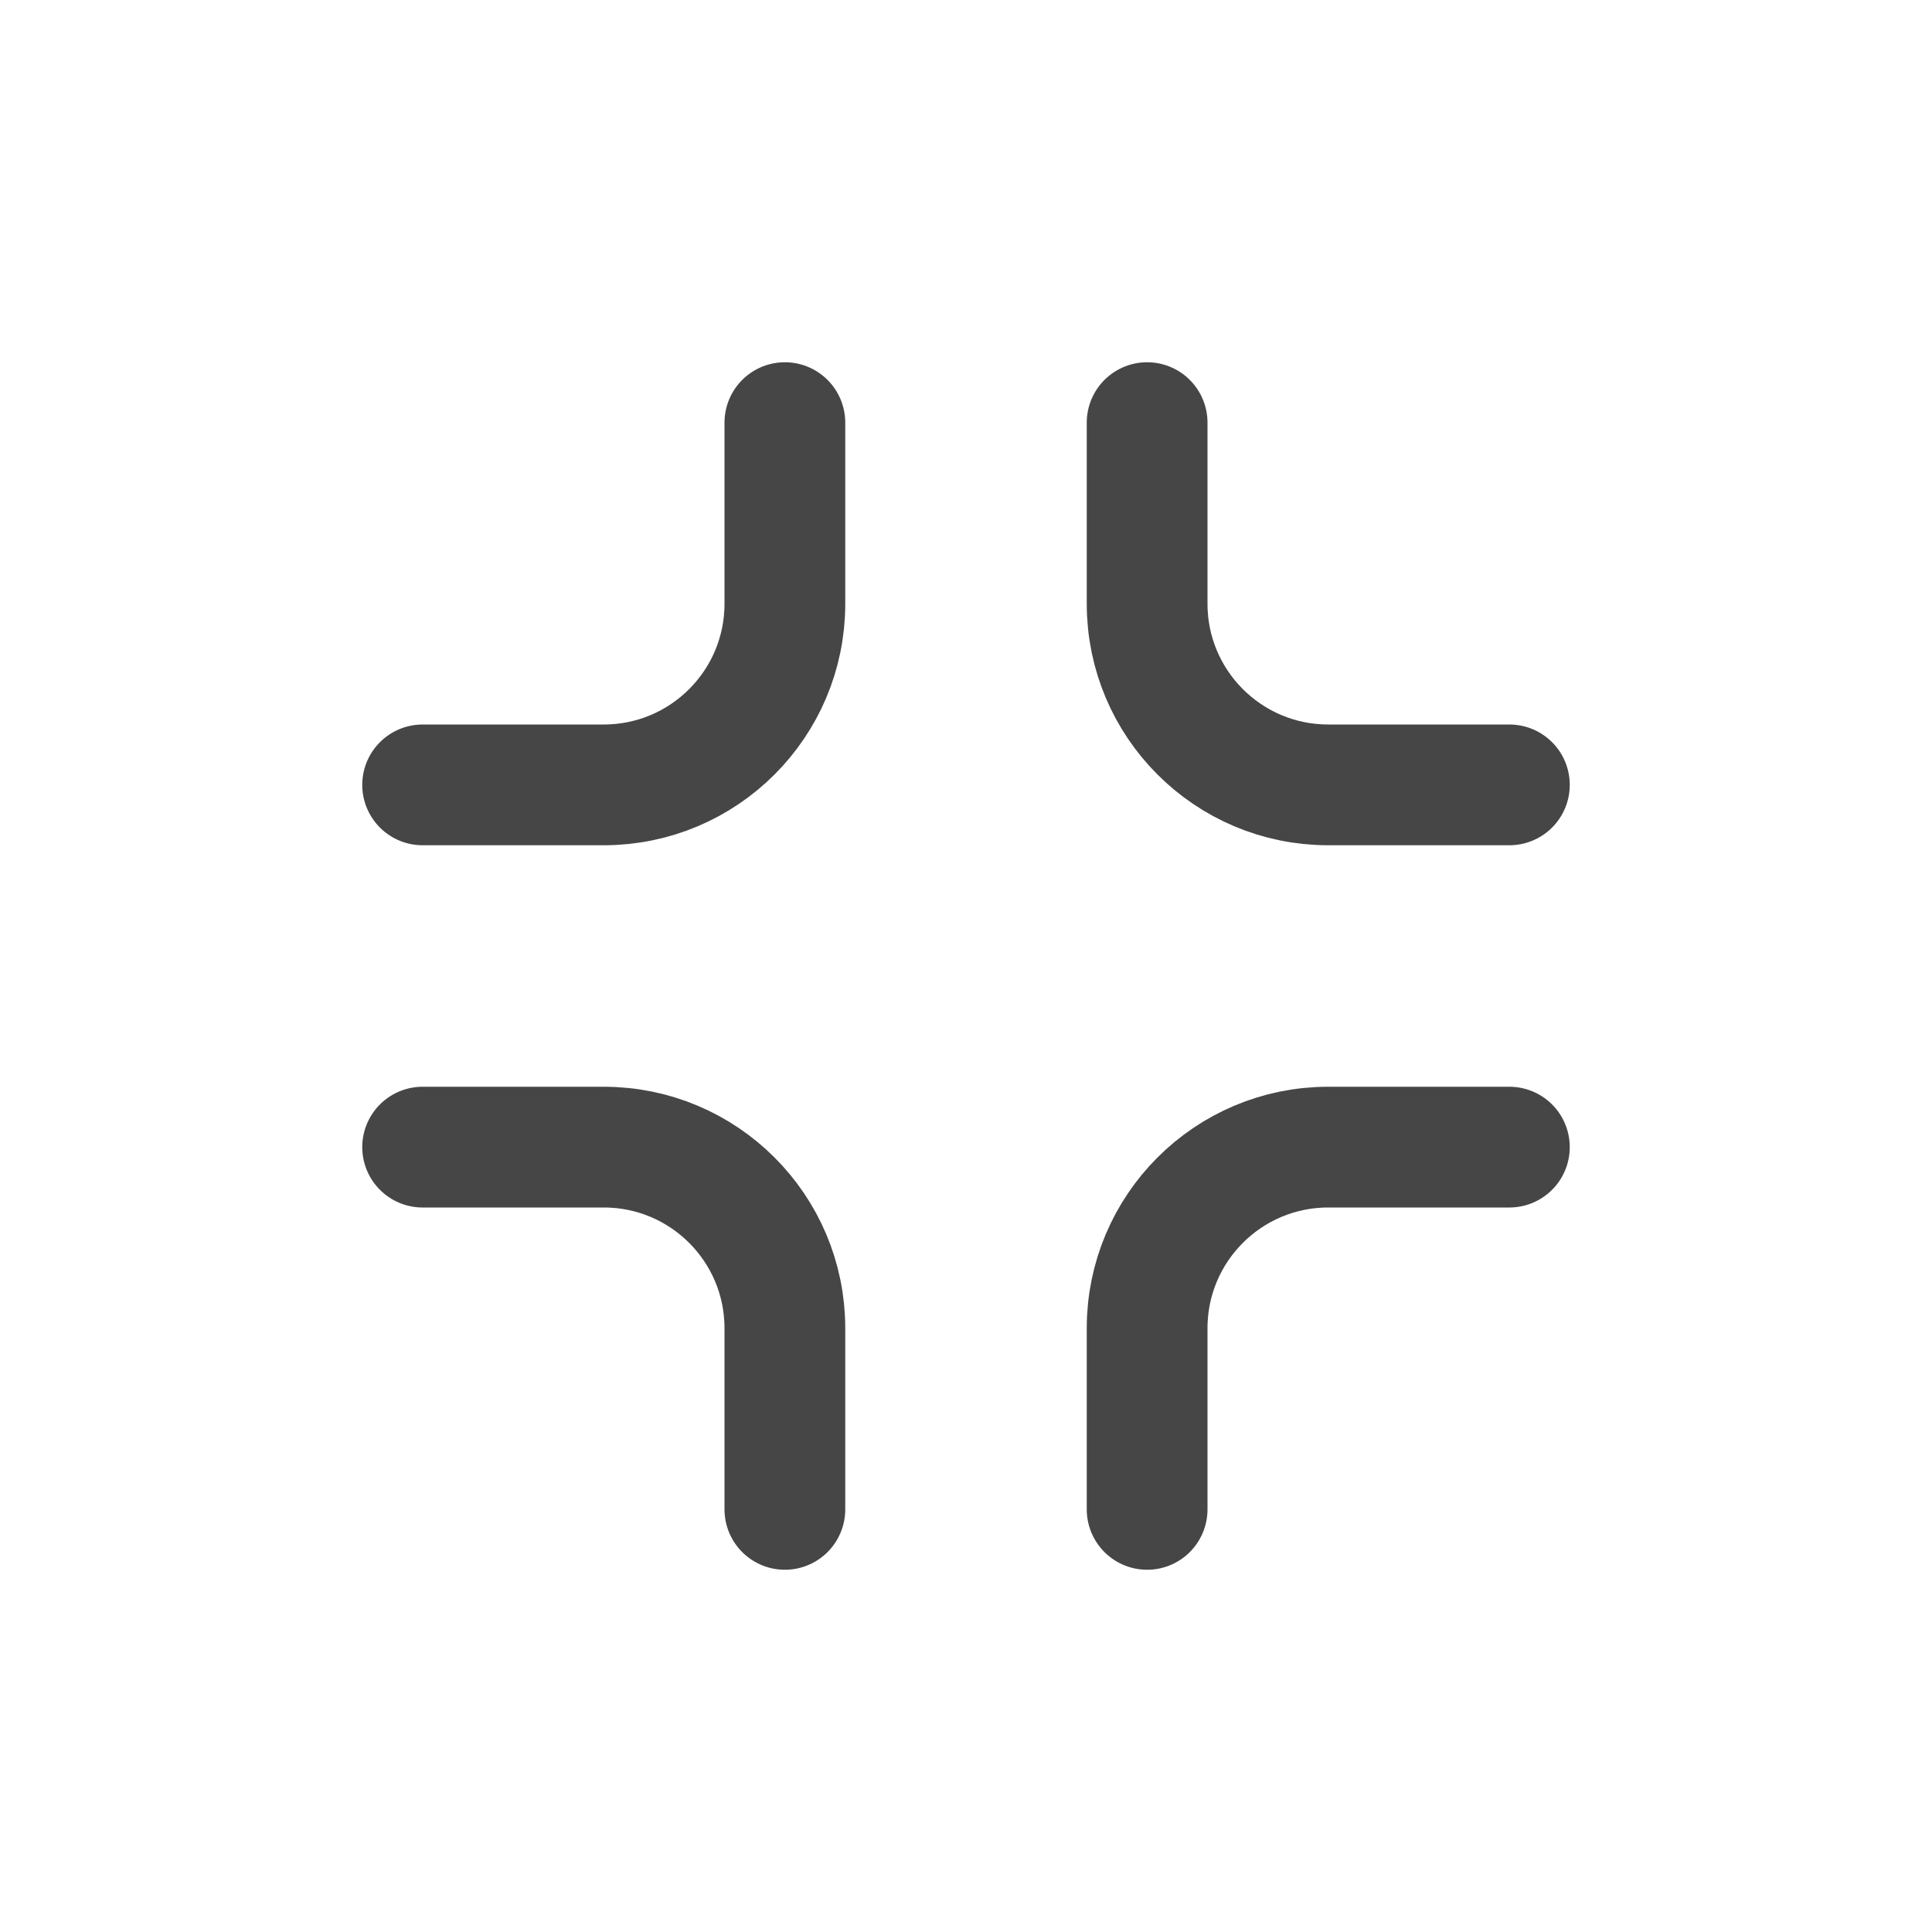 <svg width="32" height="32" viewBox="0 0 32 32" fill="none" xmlns="http://www.w3.org/2000/svg">
<path d="M25 19H22C20.343 19 19 20.343 19 22V25V25" stroke="#464646" stroke-width="2" stroke-linecap="round" stroke-linejoin="round"/>
<path d="M7 19H10C11.657 19 13 20.343 13 22V25V25" stroke="#464646" stroke-width="2" stroke-linecap="round" stroke-linejoin="round"/>
<path d="M25 13H22C20.343 13 19 11.657 19 10V7V7" stroke="#464646" stroke-width="2" stroke-linecap="round" stroke-linejoin="round"/>
<path d="M7 13H10C11.657 13 13 11.657 13 10V7V7" stroke="#464646" stroke-width="2" stroke-linecap="round" stroke-linejoin="round"/>
</svg>
